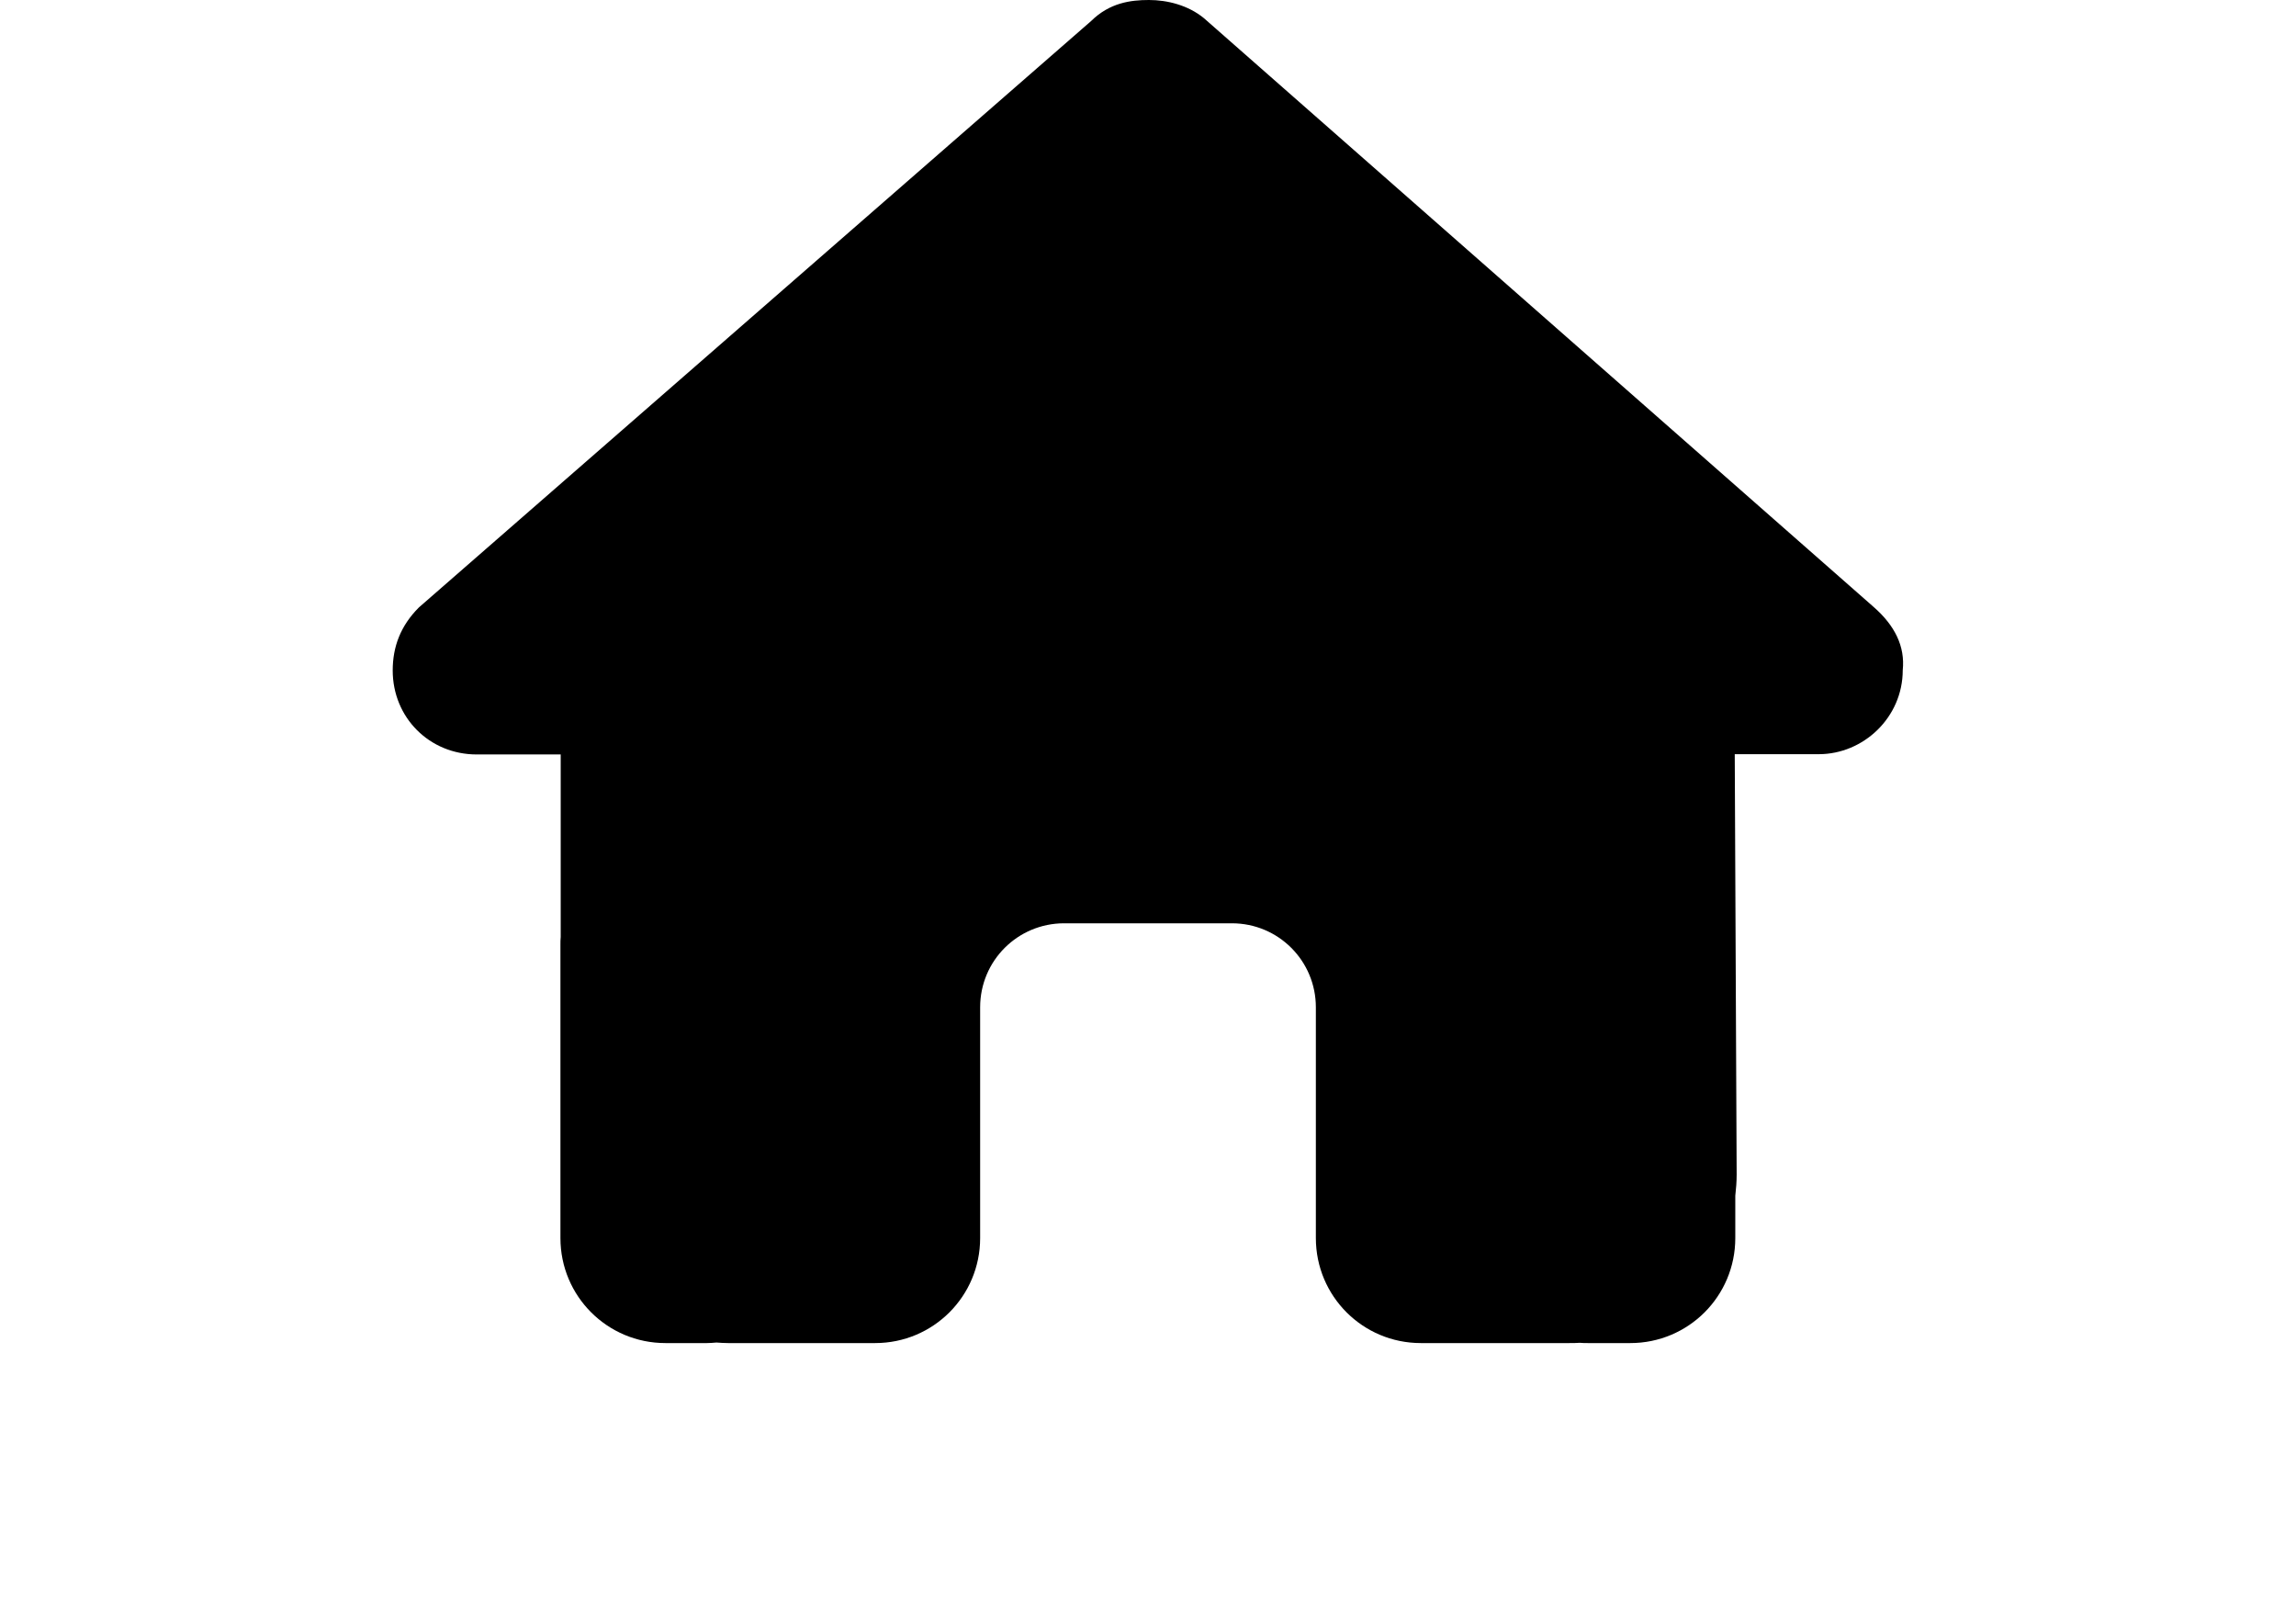<?xml version="1.0" encoding="utf-8"?>
<!-- Generator: Adobe Illustrator 18.1.1, SVG Export Plug-In . SVG Version: 6.00 Build 0)  -->
<svg version="1.1" id="Слой_1" xmlns="http://www.w3.org/2000/svg" xmlns:xlink="http://www.w3.org/1999/xlink" x="0px" y="0px"
	 viewBox="0 0 841.9 595.3" enable-background="new 0 0 841.9 595.3" xml:space="preserve">
<path d="M697.7,245.7c0,17.3-14.4,30.8-30.8,30.8h-30.8l0.7,154.1c0,2.6-0.2,5.2-0.5,7.8v15.5c0,21.3-17.2,38.5-38.5,38.5h-15.4
	c-1.1,0-2.2,0-3.1-0.1c-1.3,0.1-2.7,0.1-4.1,0.1H544H521c-21.3,0-38.5-17.2-38.5-38.5v-23.1v-61.5c0-17-13.7-30.8-30.8-30.8h-61.5
	c-17,0-30.8,13.7-30.8,30.8v61.5v23.1c0,21.3-17.2,38.5-38.5,38.5h-23.1h-30.8c-1.4,0-2.9-0.1-4.3-0.2c-1.2,0.1-2.3,0.2-3.5,0.2H244
	c-21.3,0-38.5-17.2-38.5-38.5V346.2c0-0.8,0-1.8,0.1-2.7v-66.9h-30.8c-17.3,0-30.8-13.5-30.8-30.8c0-8.7,2.9-16.4,9.6-23.1
	L400.1,7.7C406.9,1,414.6,0,421.3,0c6.7,0,14.4,1.9,20.2,6.7L687,222.5C694.8,229.3,698.6,237,697.7,245.7z"/>
</svg>
